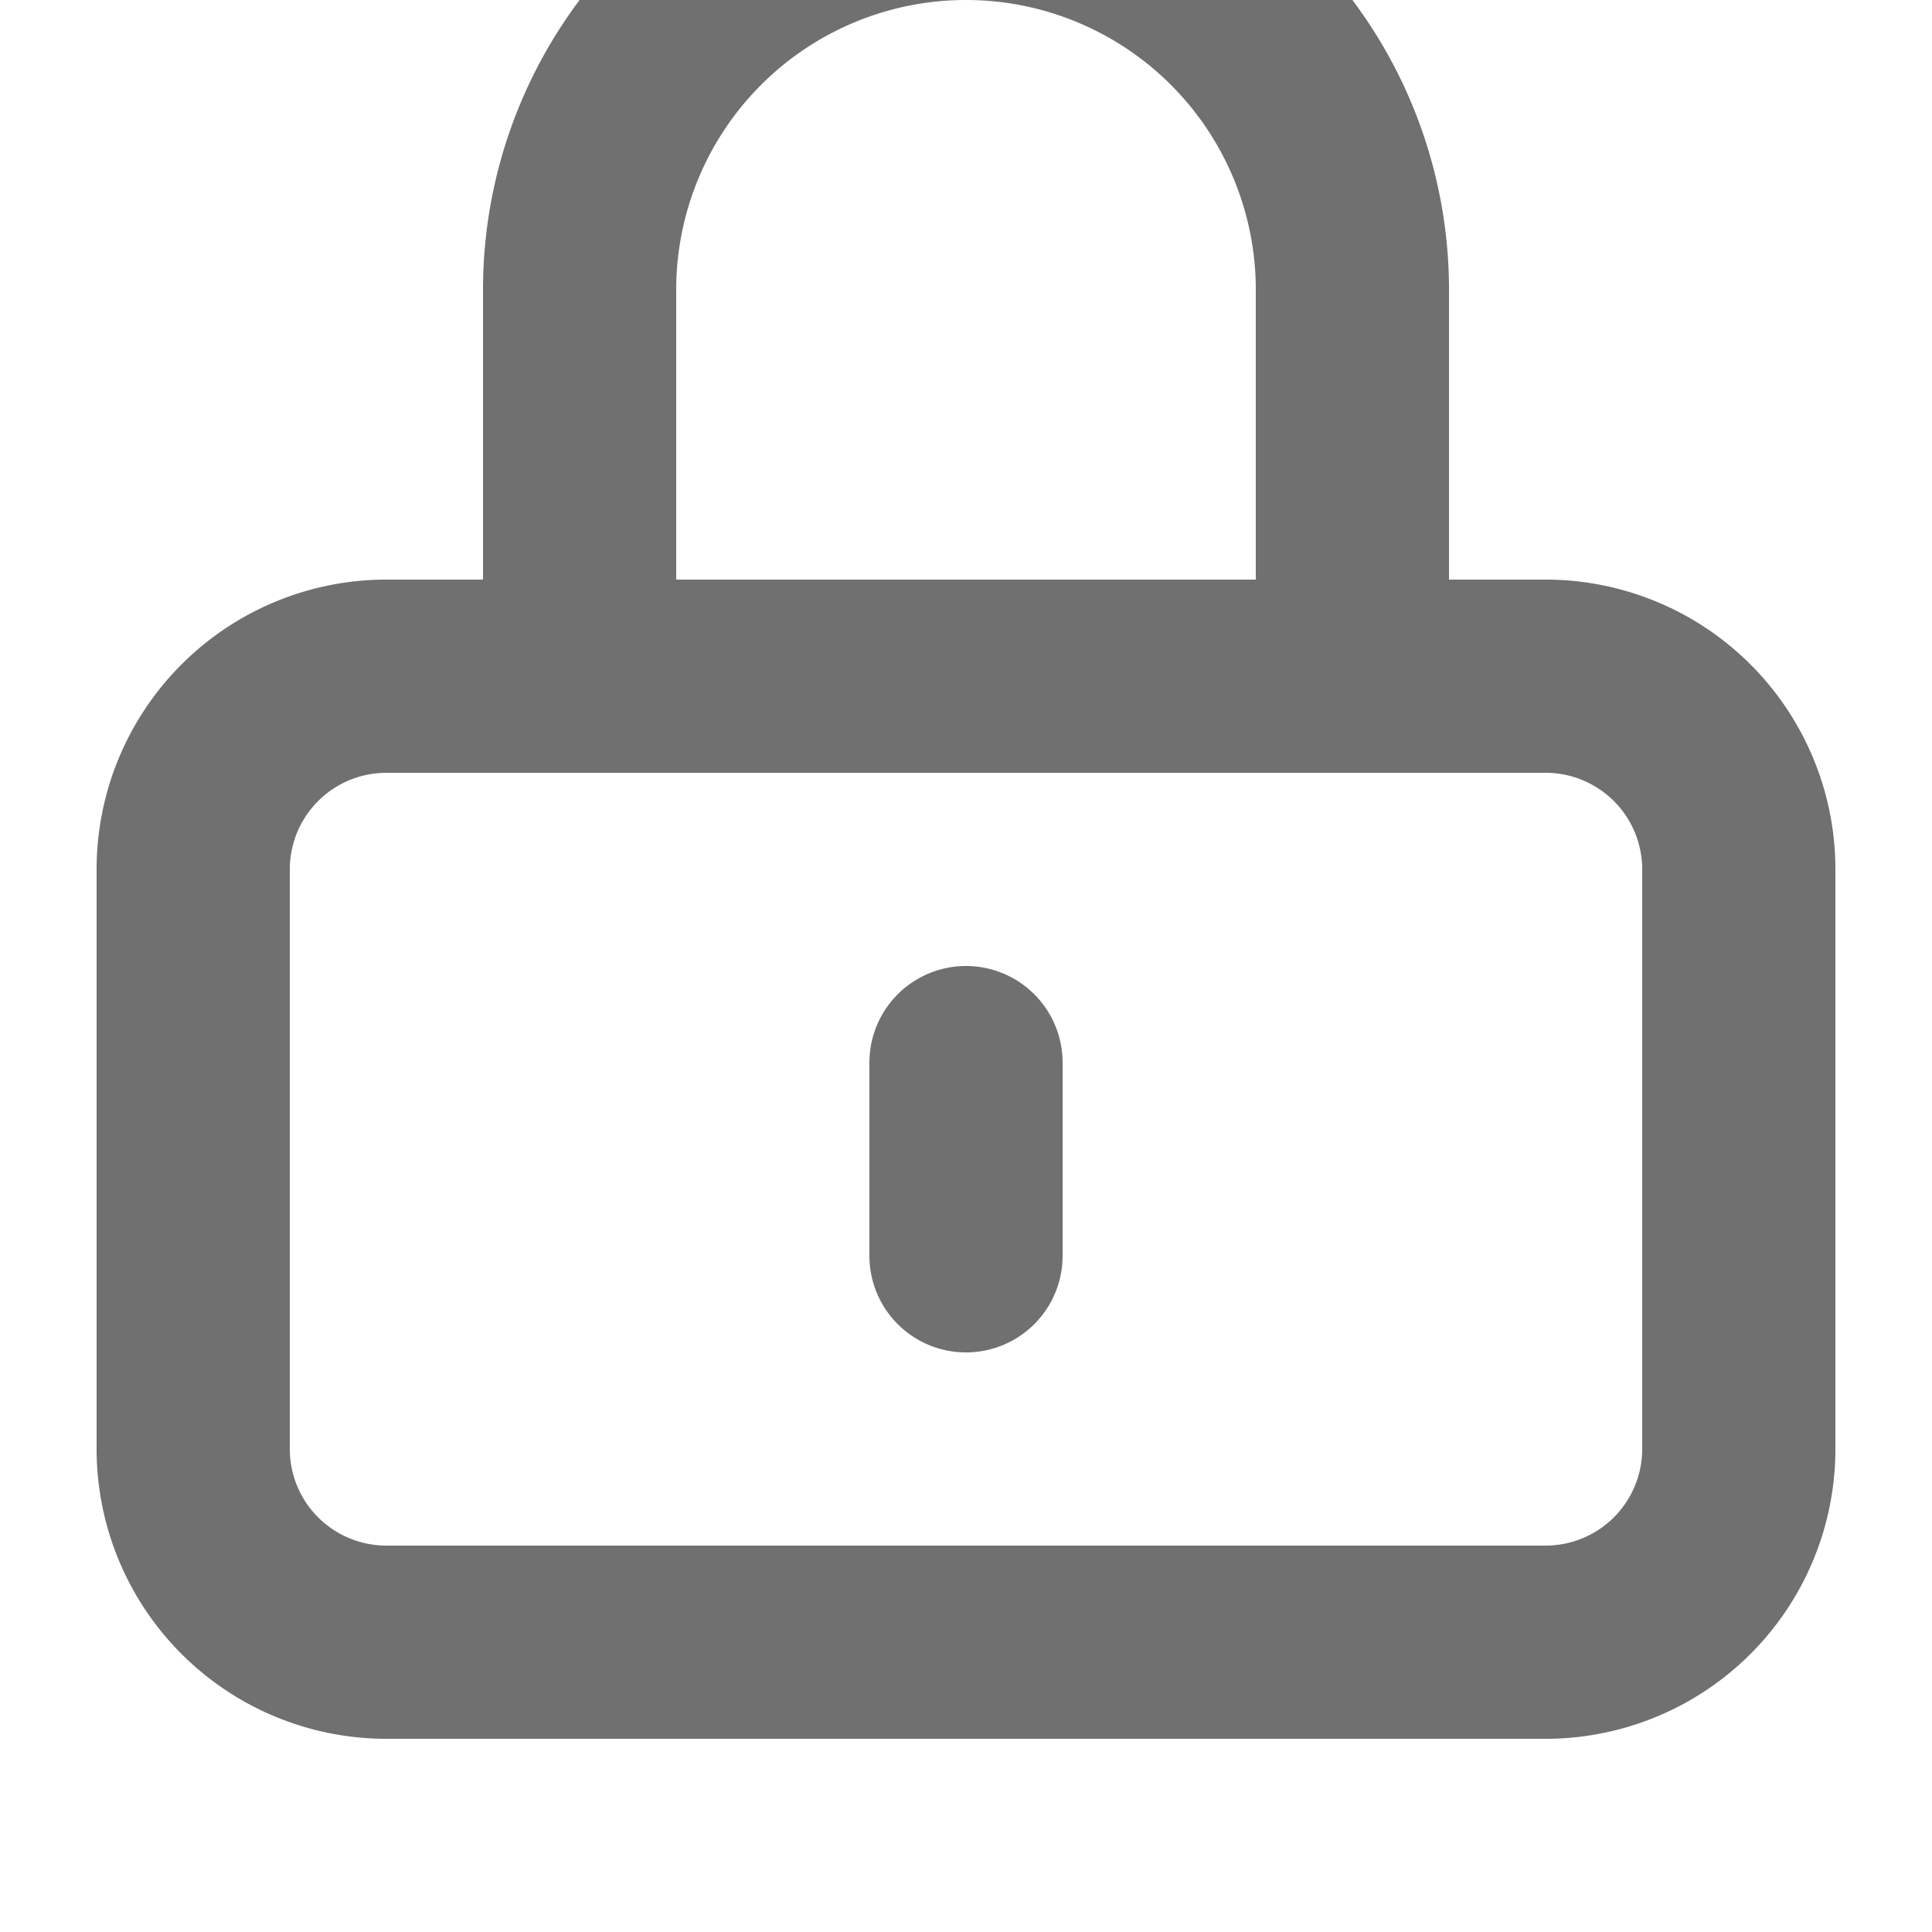 <svg xmlns="http://www.w3.org/2000/svg" width="16" height="16" viewBox="0 2 18 20">
  <path id="md-lock-closed" d="M12,15v2M6,21H18a2,2,0,0,0,2-2V13a2,2,0,0,0-2-2H6a2,2,0,0,0-2,2v6A2,2,0,0,0,6,21ZM16,11V7A4,4,0,0,0,8,7v4Z" transform="translate(-3 -2)" fill="none" stroke="#707070" stroke-linecap="round" stroke-linejoin="round" stroke-width="2"/>
</svg>
